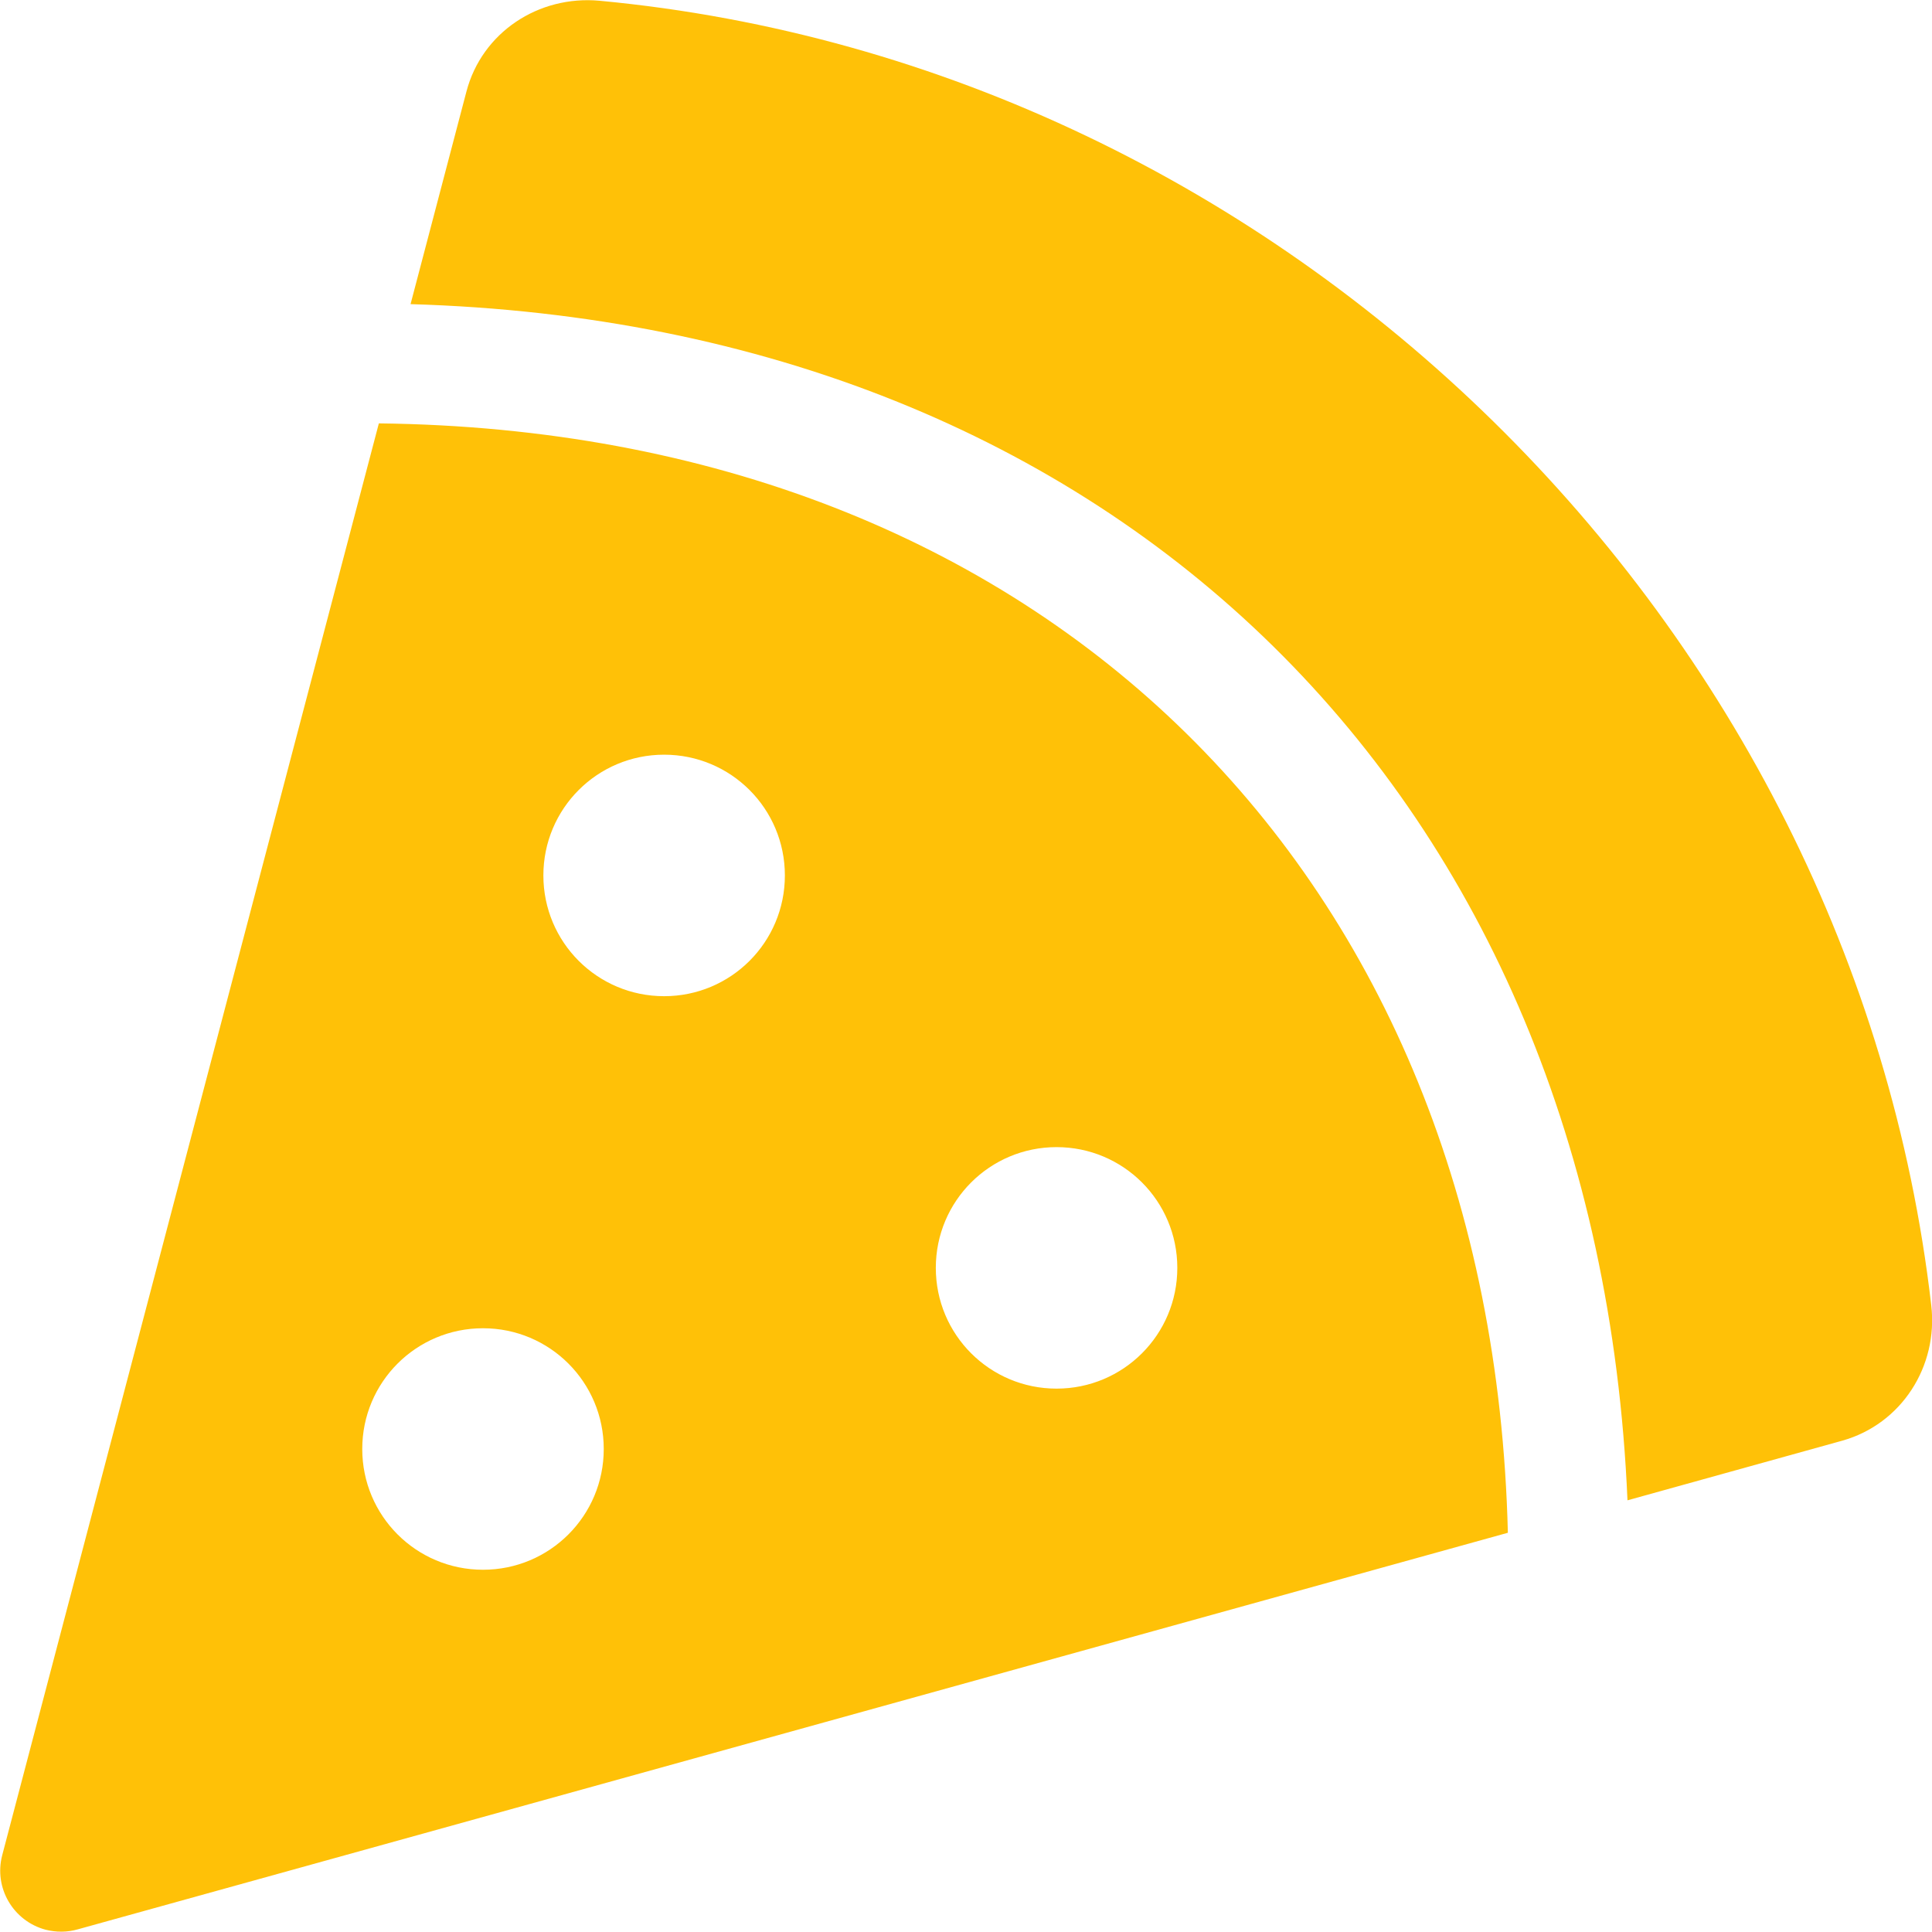 <?xml version="1.0" encoding="utf-8"?>
<!-- Generator: Adobe Illustrator 23.0.6, SVG Export Plug-In . SVG Version: 6.00 Build 0)  -->
<svg version="1.1" id="Layer_1" xmlns="http://www.w3.org/2000/svg" xmlns:xlink="http://www.w3.org/1999/xlink" x="0px" y="0px"
	 viewBox="0 0 512 512" style="enable-background:new 0 0 512 512;" xml:space="preserve">
<style type="text/css">
	.st0{fill:#FFC107;}
</style>
<path class="st0" d="M158.9,0.2c-16.2-1.5-31.2,8.4-35.3,24.1l-14.8,56.3c187.6,5.5,314.5,130.6,322.5,317l56.9-15.8
	c15.7-4.4,25.5-19.7,23.6-35.9C490.9,165.1,340.8,17.3,158.9,0.2z M100.4,112.2L0.6,491.6c-2.3,8.7,2.9,17.5,11.5,19.8
	c2.8,0.7,5.7,0.7,8.5-0.1l379-105.1C395.3,231.4,276.5,114.2,100.4,112.2L100.4,112.2z M128,416c-17.7,0-32-14.3-32-32
	s14.3-32,32-32s32,14.3,32,32S145.7,416,128,416z M176,264c-17.7,0-32-14.3-32-32s14.3-32,32-32s32,14.3,32,32S193.7,264,176,264z
	 M280,368c-17.7,0-32-14.3-32-32s14.3-32,32-32s32,14.3,32,32S297.7,368,280,368z"/>
</svg>

